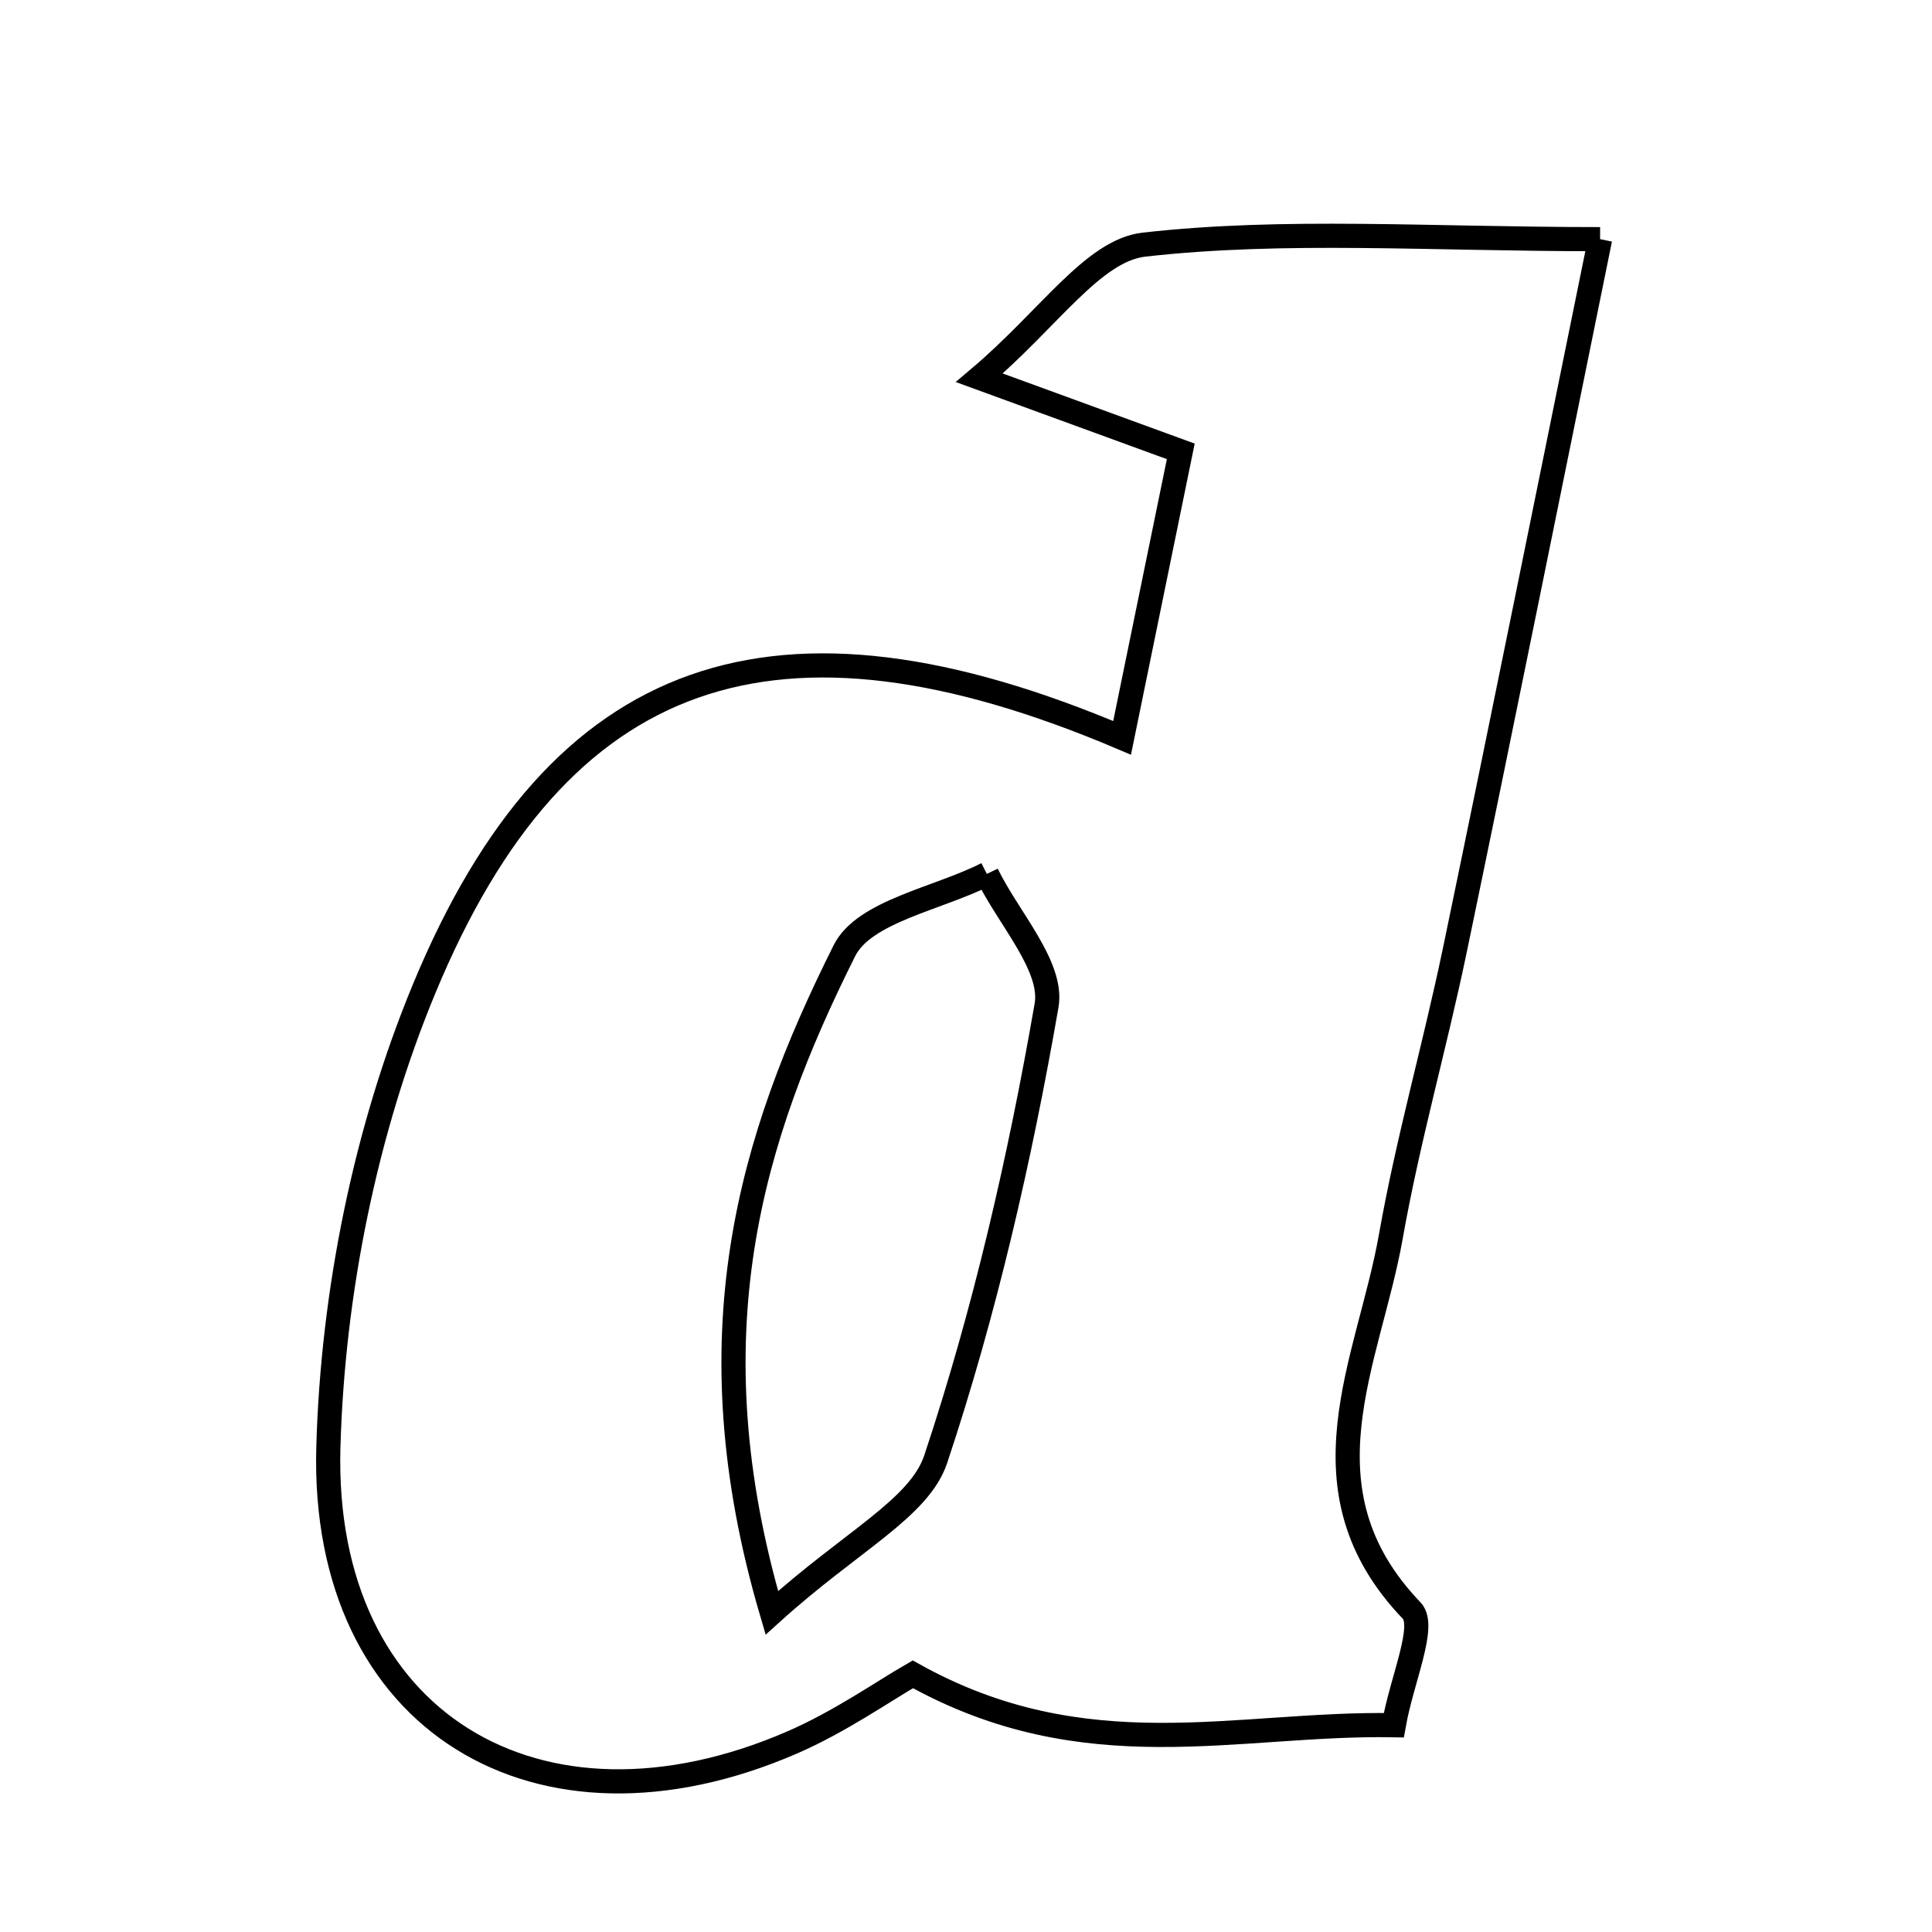 <svg xmlns="http://www.w3.org/2000/svg" viewBox="0.0 0.0 24.0 24.0" height="200px" width="200px"><path fill="none" stroke="black" stroke-width=".3" stroke-opacity="1.0"  filling="0" d="M19.877 2.971 C19.247 6.062 18.669 8.936 18.072 11.806 C17.824 12.996 17.488 14.168 17.277 15.363 C17.002 16.914 16.093 18.502 17.536 20.007 C17.719 20.198 17.416 20.855 17.314 21.431 C15.366 21.396 13.488 21.999 11.34 20.799 C10.972 21.01 10.431 21.39 9.837 21.647 C6.692 23.009 3.985 21.389 4.079 17.98 C4.132 16.062 4.537 14.046 5.271 12.277 C6.943 8.246 9.647 7.343 13.939 9.166 C14.181 7.982 14.416 6.836 14.668 5.607 C13.914 5.332 13.327 5.117 12.166 4.693 C13.03 3.962 13.577 3.111 14.211 3.039 C15.96 2.841 17.746 2.971 19.877 2.971"></path>
<path fill="none" stroke="black" stroke-width=".3" stroke-opacity="1.0"  filling="0" d="M12.259 10.856 C12.524 11.404 13.085 12.002 13.001 12.489 C12.67 14.393 12.234 16.295 11.624 18.126 C11.419 18.739 10.578 19.14 9.588 20.035 C8.573 16.586 9.325 14.137 10.49 11.809 C10.735 11.319 11.652 11.165 12.259 10.856"></path></svg>